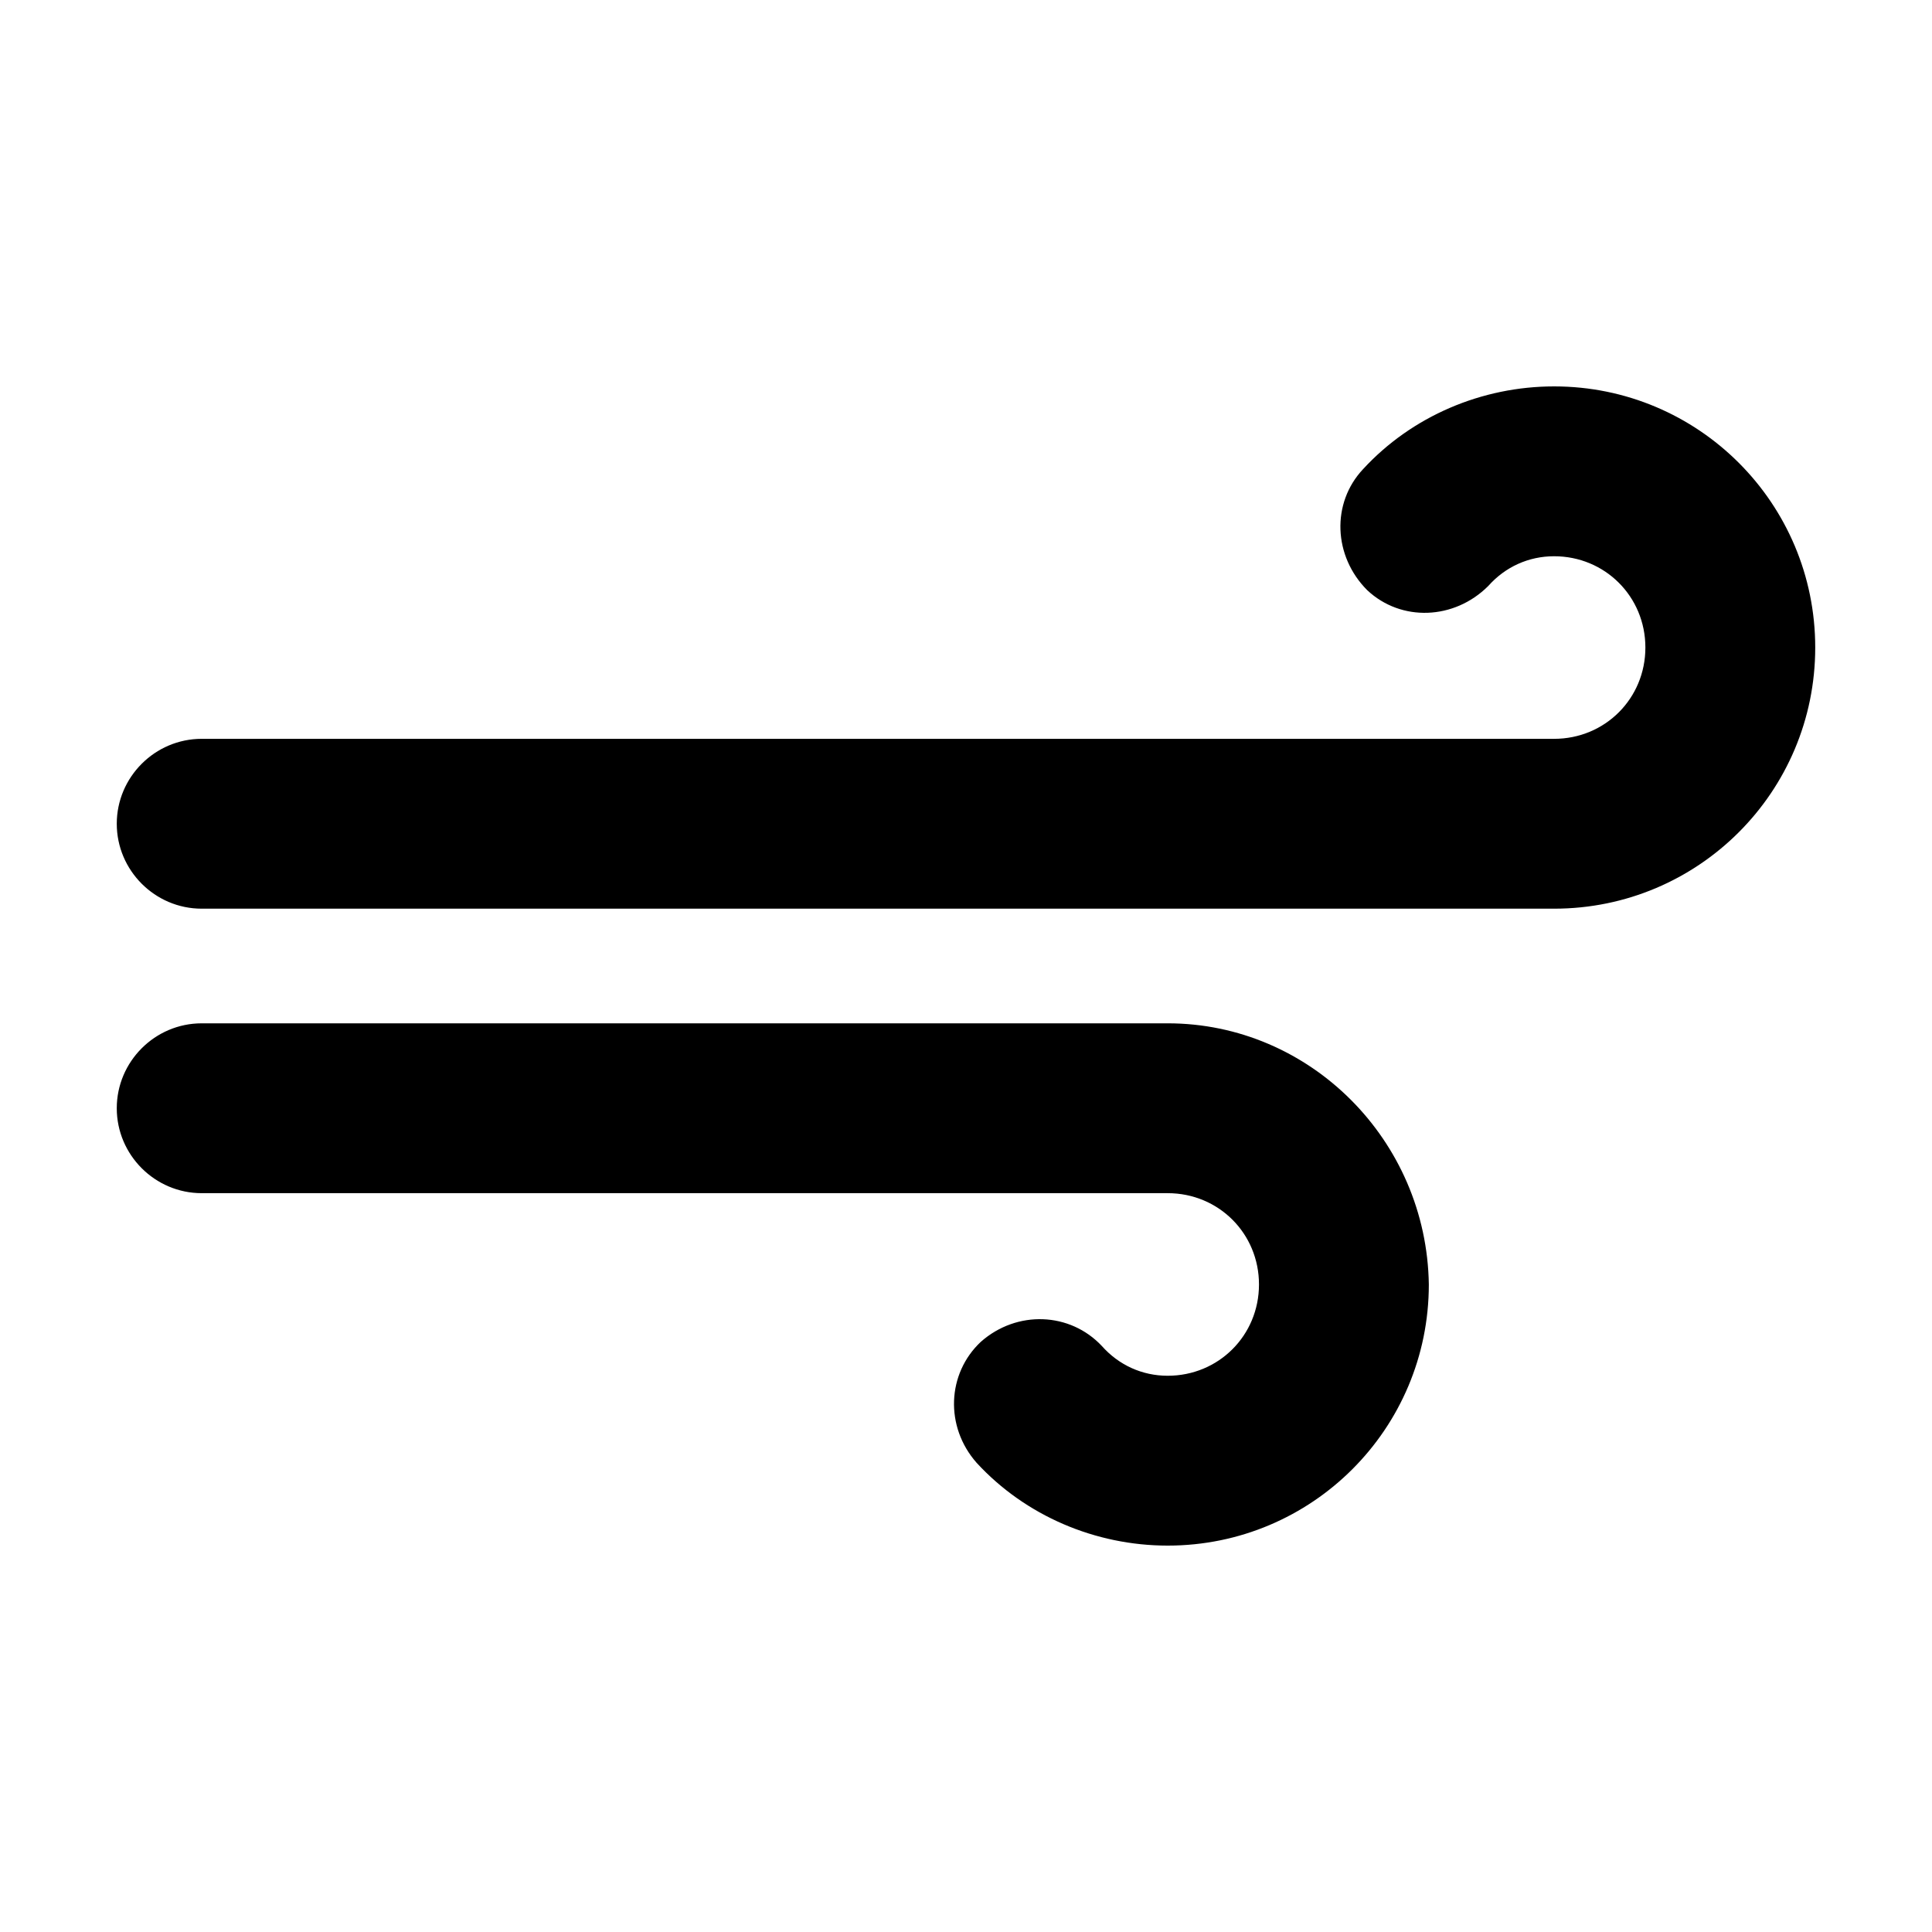 <svg class="wind" xmlns="http://www.w3.org/2000/svg" viewBox="0 0 91 91"><path d="M73.2 18.2c-3.4 0-6.7 1.4-9 3.9 -1.5 1.6-1.4 4.1 0.2 5.7 1.6 1.5 4.1 1.4 5.7-0.2 0.8-0.9 1.9-1.4 3.1-1.4 2.4 0 4.3 1.9 4.3 4.3 0 2.4-1.9 4.3-4.3 4.3H9.5c-2.2 0-4 1.8-4 4s1.8 4 4 4h63.7c6.8 0 12.3-5.5 12.3-12.3C85.5 23.7 80 18.2 73.2 18.2z"/><path d="M55 48.2H9.5c-2.2 0-4 1.8-4 4s1.8 4 4 4H55c2.4 0 4.3 1.9 4.3 4.3 0 2.4-1.9 4.3-4.3 4.3 -1.2 0-2.3-0.5-3.1-1.4 -1.5-1.6-4-1.7-5.7-0.2 -1.6 1.5-1.7 4-0.2 5.7 2.3 2.5 5.6 3.9 9 3.9 6.8 0 12.3-5.5 12.3-12.3C67.2 53.7 61.7 48.2 55 48.2z"/><title>Wind</title></svg>